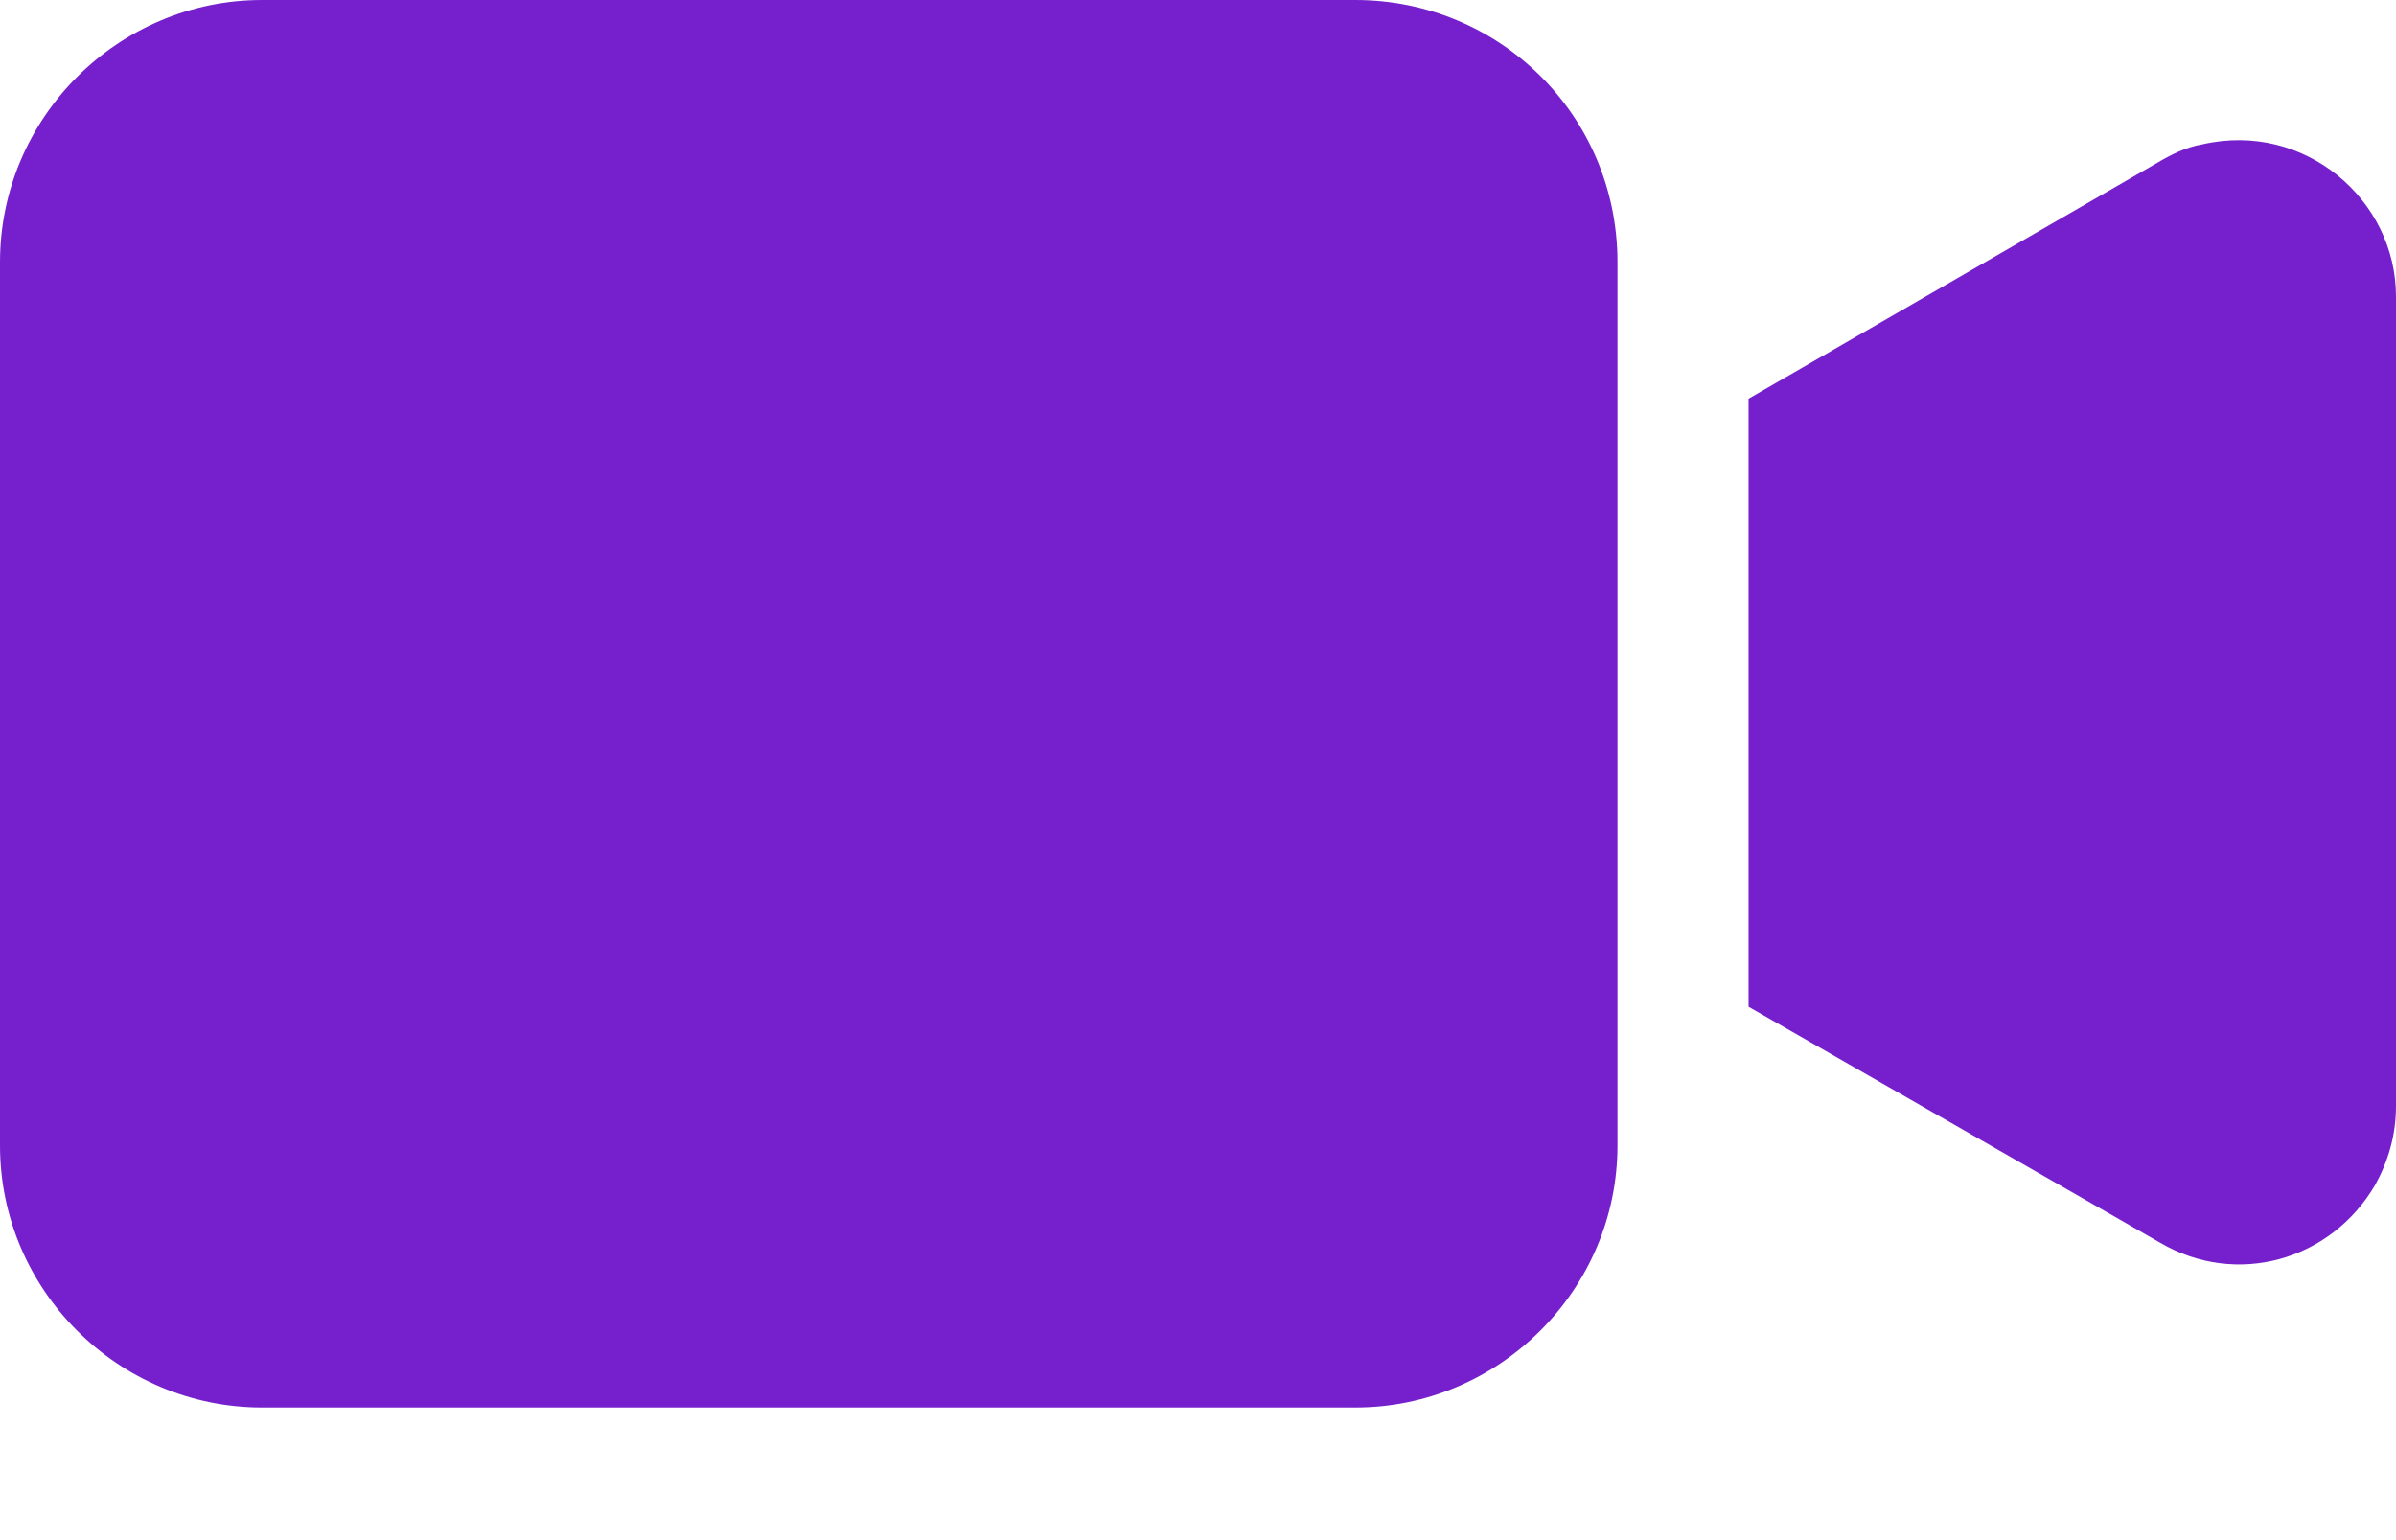 <svg width="14" height="9" viewBox="0 0 14 9" fill="none" xmlns="http://www.w3.org/2000/svg">
<path d="M7.919 0H1.532C0.689 0 0 0.689 0 1.532V6.694C0 7.536 0.689 8.225 1.532 8.225H7.919C8.761 8.225 9.451 7.536 9.451 6.694V1.532C9.451 0.674 8.761 0 7.919 0Z" fill="#761FCC"/>
<path d="M12.867 0.844C12.775 0.859 12.683 0.905 12.606 0.951L10.217 2.33V5.883L12.622 7.262C13.066 7.522 13.617 7.369 13.878 6.925C13.954 6.787 14 6.634 14 6.465V1.732C14 1.166 13.464 0.706 12.867 0.844Z" fill="#761FCC"/>
</svg>
